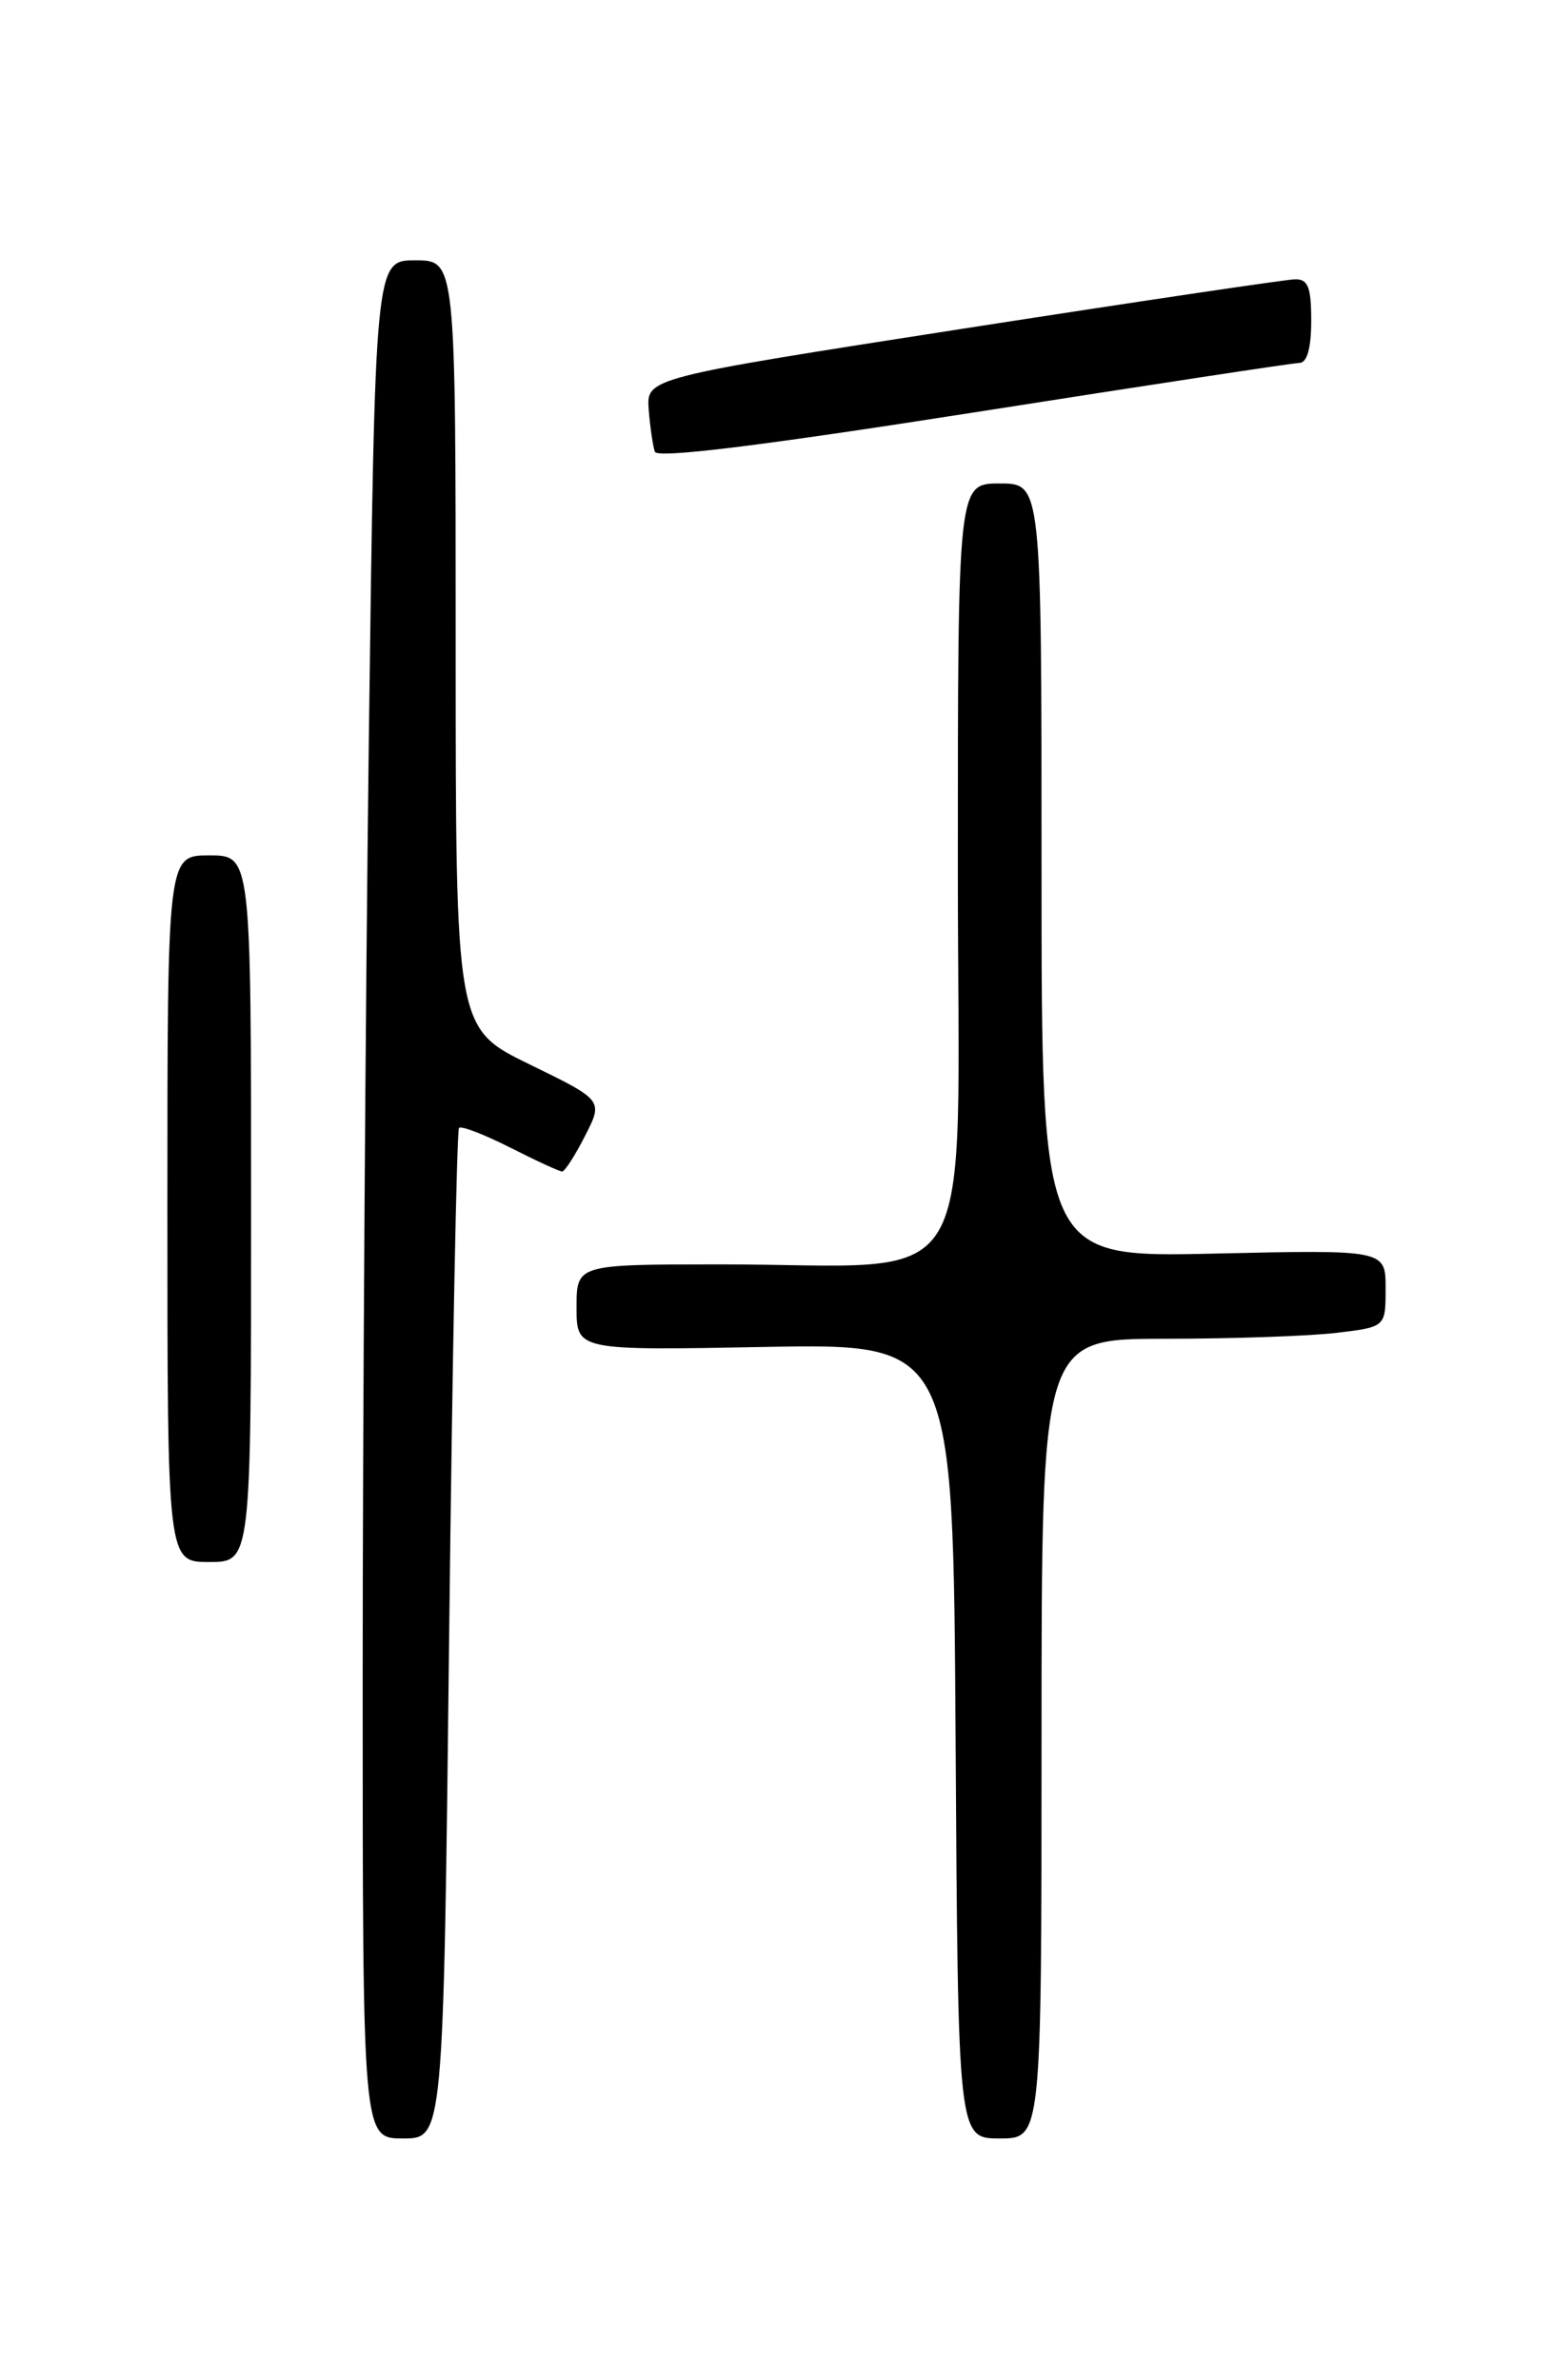 <?xml version="1.0" encoding="UTF-8" standalone="no"?>
<!DOCTYPE svg PUBLIC "-//W3C//DTD SVG 1.1//EN" "http://www.w3.org/Graphics/SVG/1.1/DTD/svg11.dtd" >
<svg xmlns="http://www.w3.org/2000/svg" xmlns:xlink="http://www.w3.org/1999/xlink" version="1.1" viewBox="0 0 167 256">
 <g >
 <path fill="currentColor"
d=" M 48.30 175.87 C 48.64 146.10 49.12 121.55 49.36 121.31 C 49.60 121.06 52.08 122.02 54.87 123.43 C 57.65 124.84 60.16 126.00 60.45 126.00 C 60.73 126.00 61.84 124.28 62.91 122.17 C 64.87 118.34 64.87 118.34 56.93 114.47 C 49.00 110.60 49.00 110.60 49.00 69.30 C 49.00 28.00 49.00 28.00 44.66 28.00 C 40.33 28.00 40.33 28.00 39.66 79.75 C 39.30 108.21 39.00 153.66 39.00 180.75 C 39.00 230.00 39.00 230.00 43.34 230.00 C 47.68 230.00 47.68 230.00 48.30 175.87 Z  M 112.00 187.00 C 112.00 144.00 112.00 144.00 125.25 143.99 C 132.54 143.99 140.86 143.70 143.75 143.35 C 149.00 142.72 149.00 142.72 149.00 138.57 C 149.00 134.41 149.00 134.41 130.50 134.83 C 112.00 135.24 112.00 135.24 112.00 93.62 C 112.00 52.00 112.00 52.00 107.50 52.00 C 103.00 52.00 103.00 52.00 103.00 93.36 C 103.00 140.83 105.93 135.97 77.25 135.99 C 62.00 136.00 62.00 136.00 62.00 140.62 C 62.00 145.25 62.00 145.25 82.25 144.87 C 102.50 144.50 102.50 144.50 102.76 187.25 C 103.02 230.00 103.02 230.00 107.51 230.00 C 112.00 230.00 112.00 230.00 112.00 187.00 Z  M 27.00 130.00 C 27.00 92.00 27.00 92.00 22.50 92.00 C 18.00 92.00 18.00 92.00 18.00 130.00 C 18.00 168.00 18.00 168.00 22.50 168.00 C 27.00 168.00 27.00 168.00 27.00 130.00 Z  M 139.75 39.03 C 140.56 39.01 141.00 37.42 141.00 34.50 C 141.00 30.87 140.66 30.01 139.25 30.04 C 138.29 30.06 122.20 32.45 103.50 35.36 C 69.50 40.65 69.50 40.65 69.76 44.08 C 69.91 45.96 70.21 47.99 70.42 48.59 C 70.69 49.32 81.82 47.95 104.66 44.37 C 123.27 41.45 139.06 39.04 139.75 39.03 Z "/>
</g>
</svg>